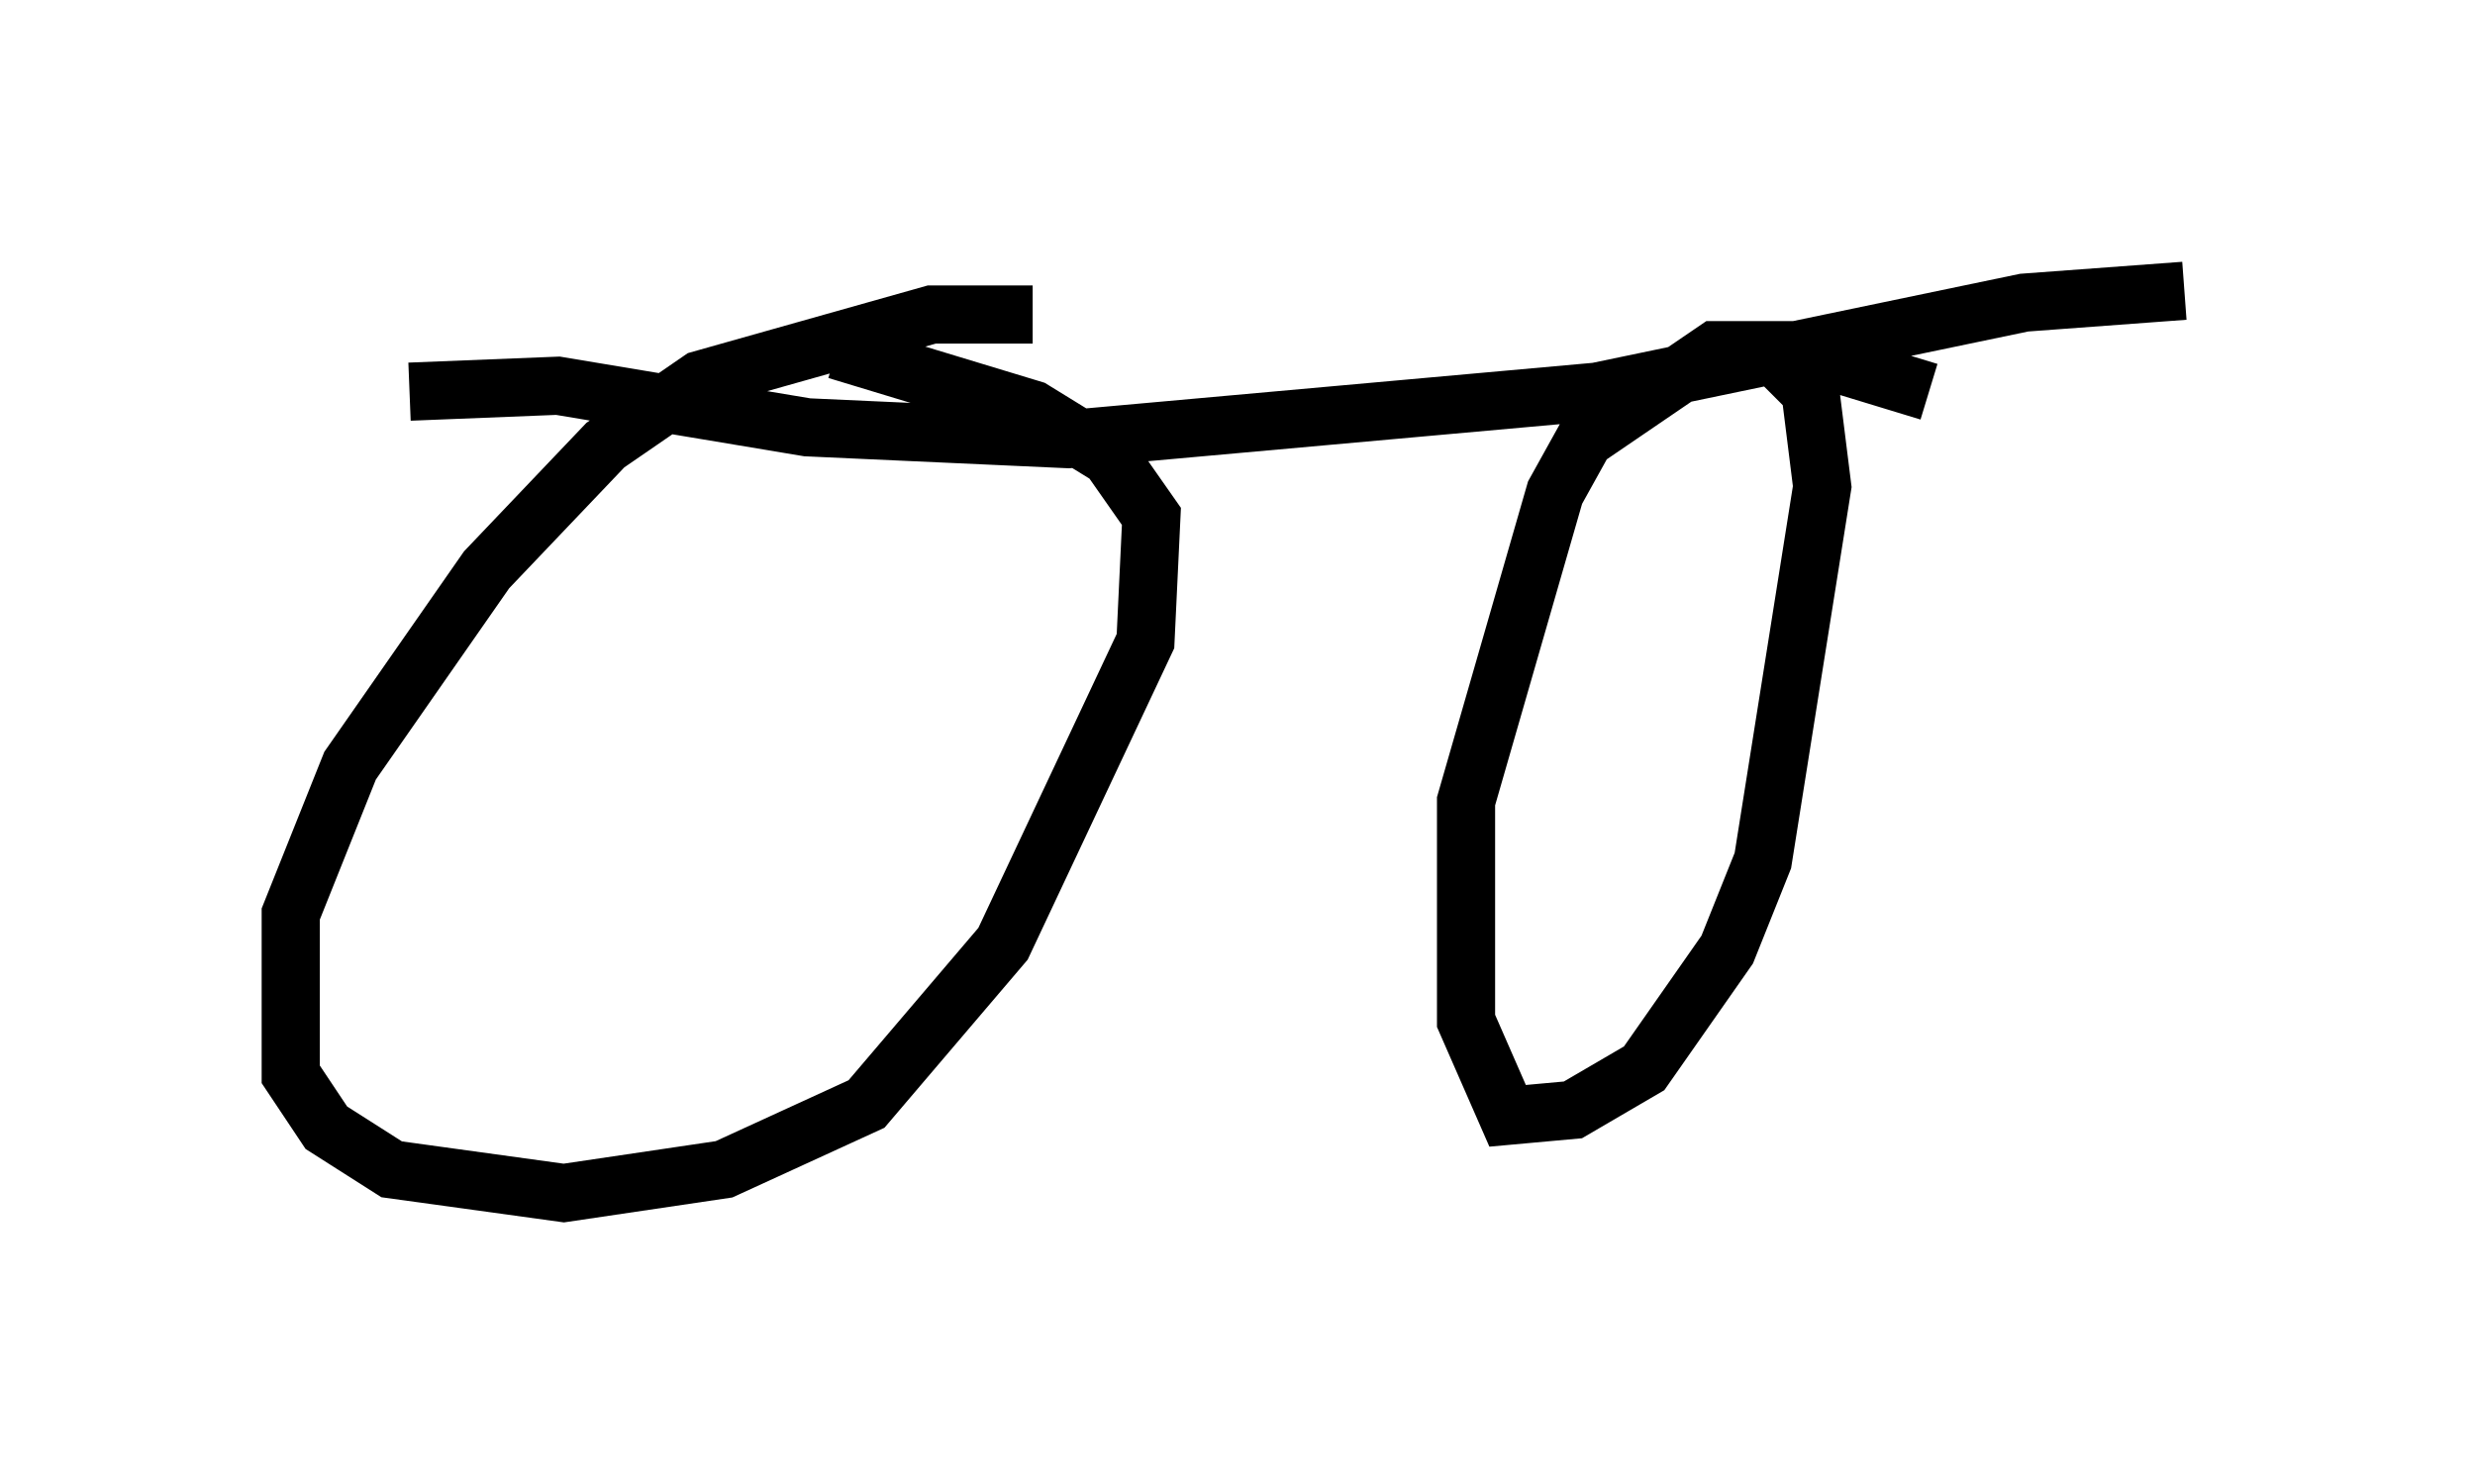 <?xml version="1.0" encoding="utf-8" ?>
<svg baseProfile="full" height="25.517" version="1.1" width="42.565" xmlns="http://www.w3.org/2000/svg" xmlns:ev="http://www.w3.org/2001/xml-events" xmlns:xlink="http://www.w3.org/1999/xlink"><defs /><rect fill="white" height="25.517" width="42.565" x="0" y="0" /><path d="M18.373, 5.613 m-0.613, -0.204 l-1.735, 0.0 -3.981, 1.123 l-1.633, 1.123 -2.042, 2.144 l-2.348, 3.369 -1.021, 2.552 l0.0, 2.756 0.613, 0.919 l1.123, 0.715 2.96, 0.408 l2.756, -0.408 2.45, -1.123 l2.348, -2.756 2.45, -5.206 l0.102, -2.144 -0.715, -1.021 l-1.327, -0.817 -3.369, -1.021 m18.784, 0.715 l-2.348, -0.715 -1.327, 0.0 l-2.246, 1.531 -0.51, 0.919 l-1.531, 5.308 0.0, 3.777 l0.715, 1.633 1.123, -0.102 l1.225, -0.715 1.429, -2.042 l0.613, -1.531 1.021, -6.431 l-0.204, -1.633 -0.715, -0.715 m-23.377, 0.715 l2.552, -0.102 4.288, 0.715 l4.492, 0.204 9.086, -0.817 l7.35, -1.531 2.756, -0.204 " fill="none" stroke="black" stroke-width="1" /></svg>